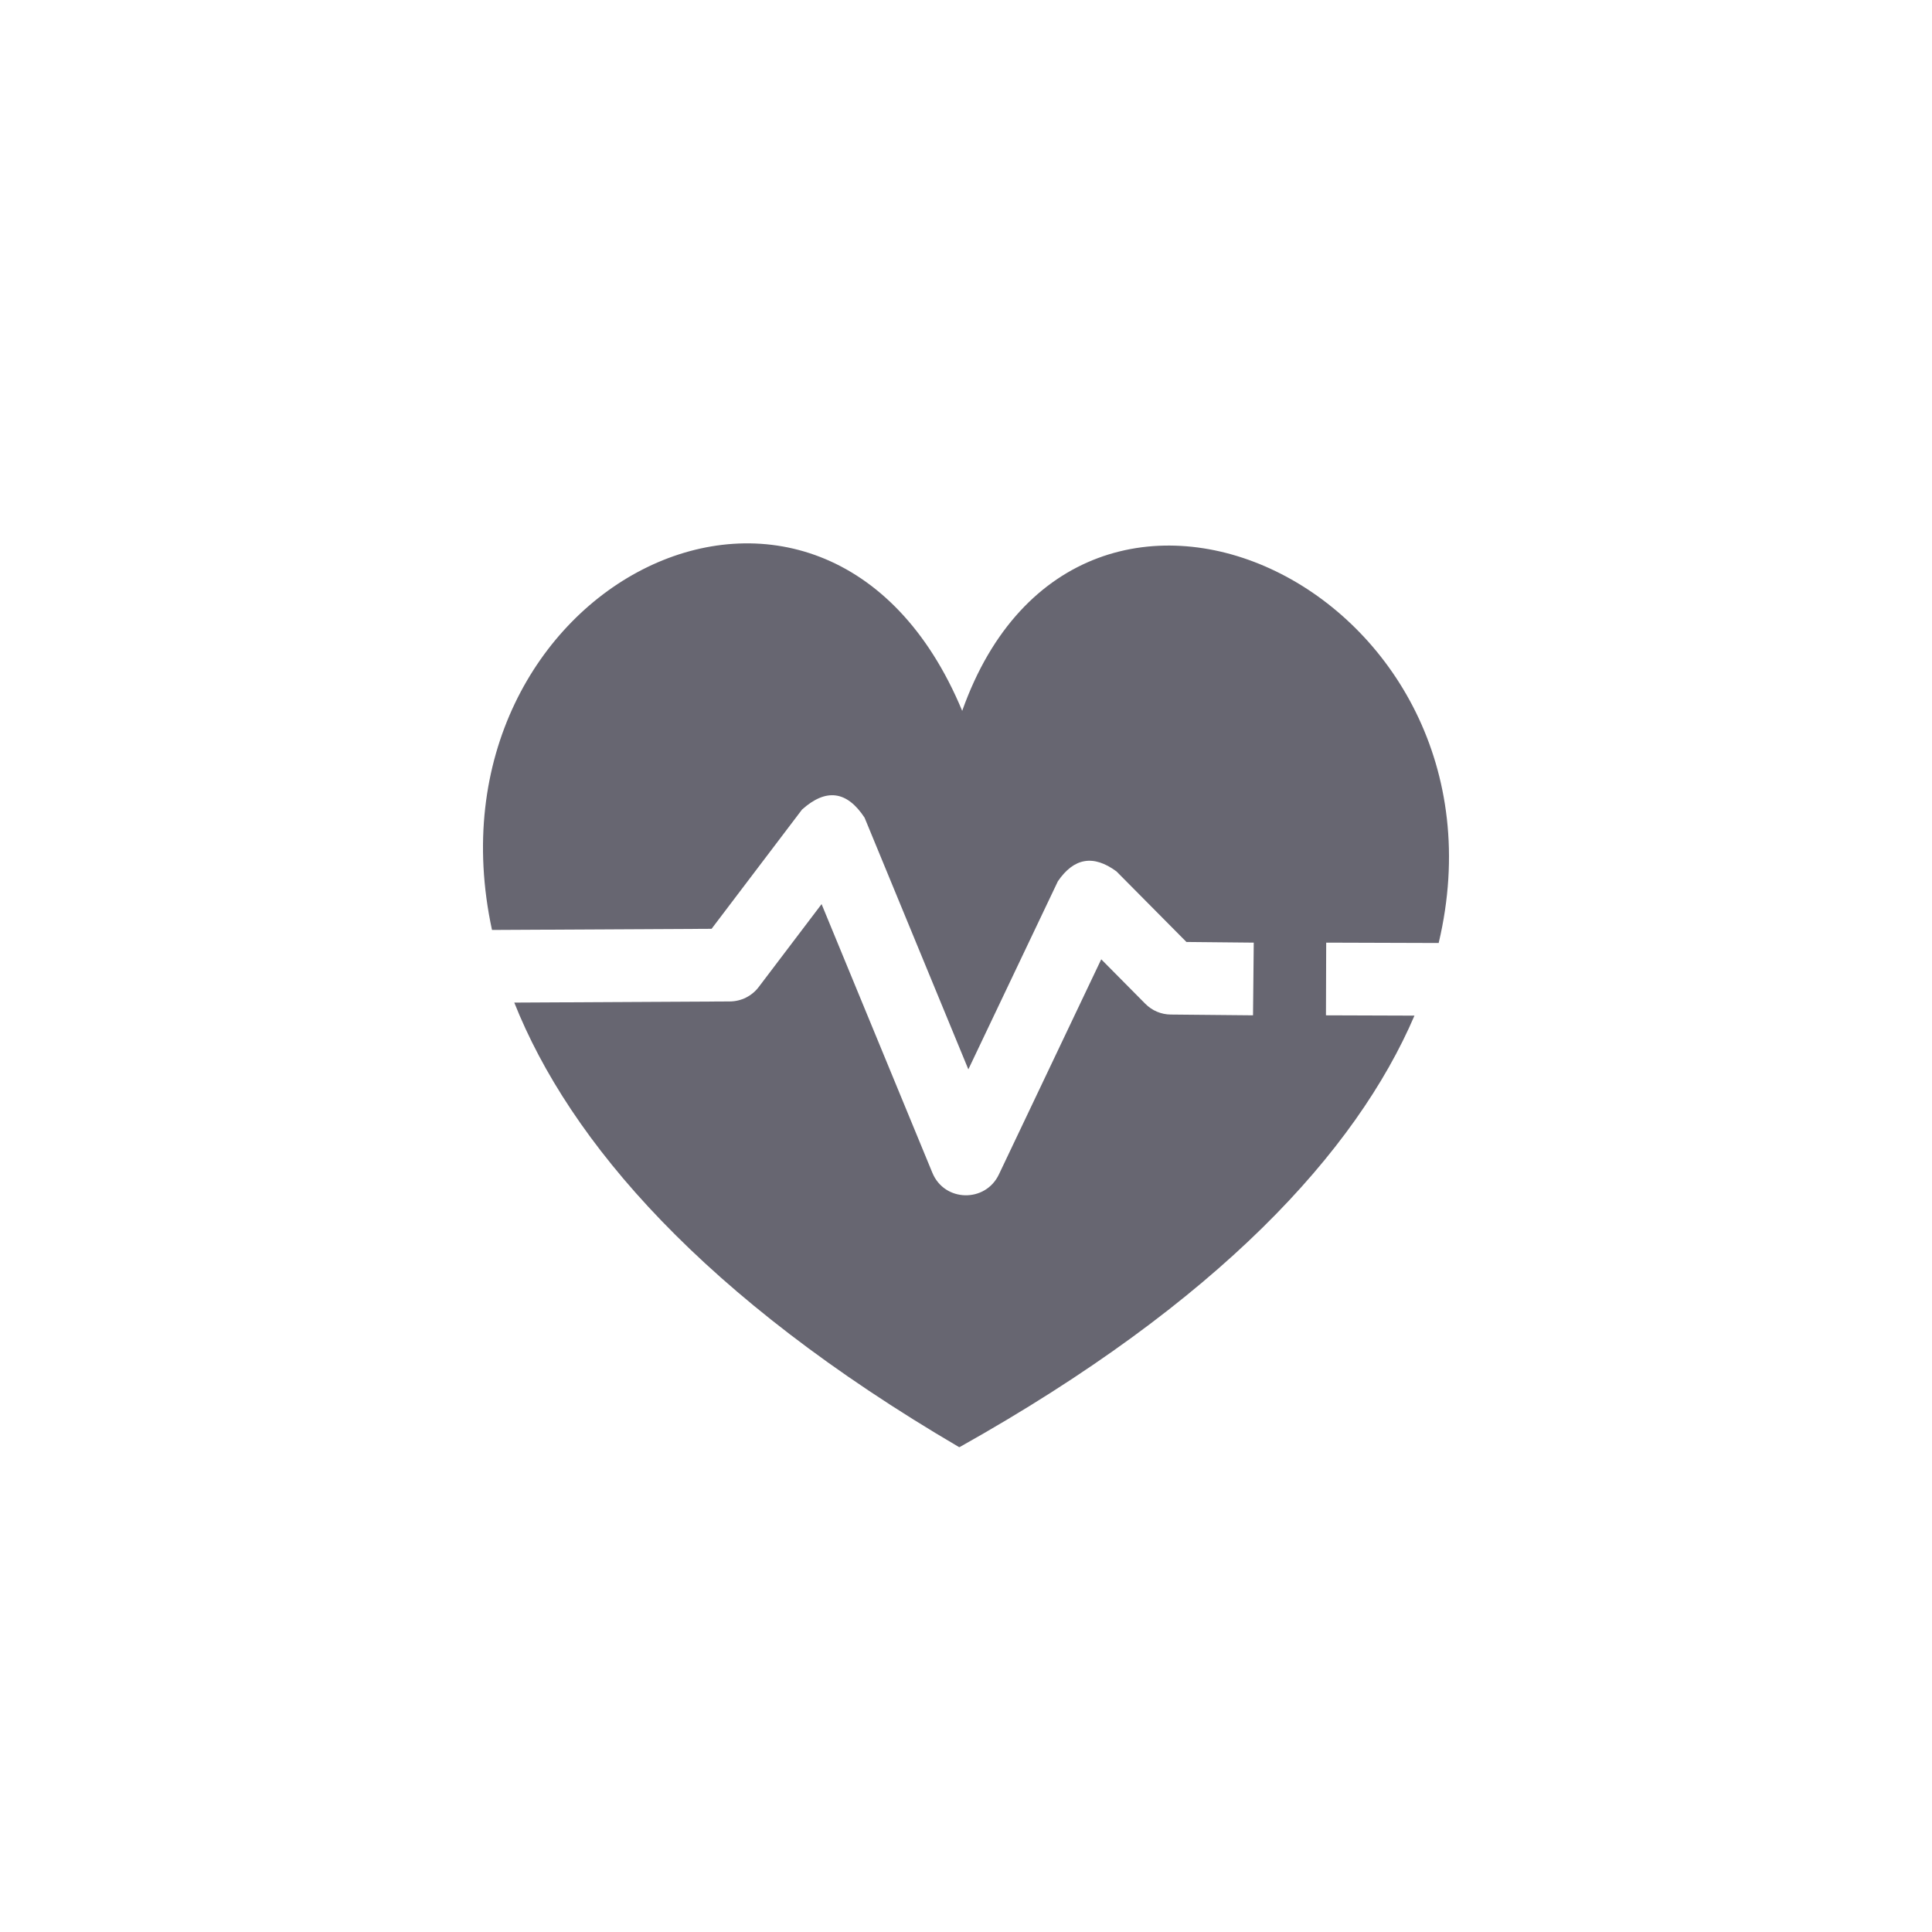 <svg viewBox="0 0 32 32" fill="none" xmlns="http://www.w3.org/2000/svg">
    <path d="M21.962 16.817L21.966 15.613L23.829 15.619C25.205 9.811 17.885 6.288 15.937 11.774C13.656 6.291 6.917 9.694 8.149 15.403L11.786 15.384L13.284 13.409C13.681 13.053 14.027 13.097 14.32 13.543L16.039 17.712L17.521 14.598C17.787 14.207 18.111 14.152 18.492 14.433L19.651 15.602L20.766 15.613L20.754 16.817L19.392 16.804C19.233 16.803 19.082 16.739 18.97 16.626L18.24 15.889L16.544 19.454C16.321 19.922 15.644 19.912 15.443 19.425L13.608 14.975L12.566 16.349C12.453 16.498 12.276 16.586 12.089 16.587L8.518 16.606C9.434 18.91 11.653 21.489 15.884 23.968H15.895C20.189 21.562 22.465 19.067 23.428 16.822L21.962 16.817Z"
          fill="#676671"/>
</svg>
